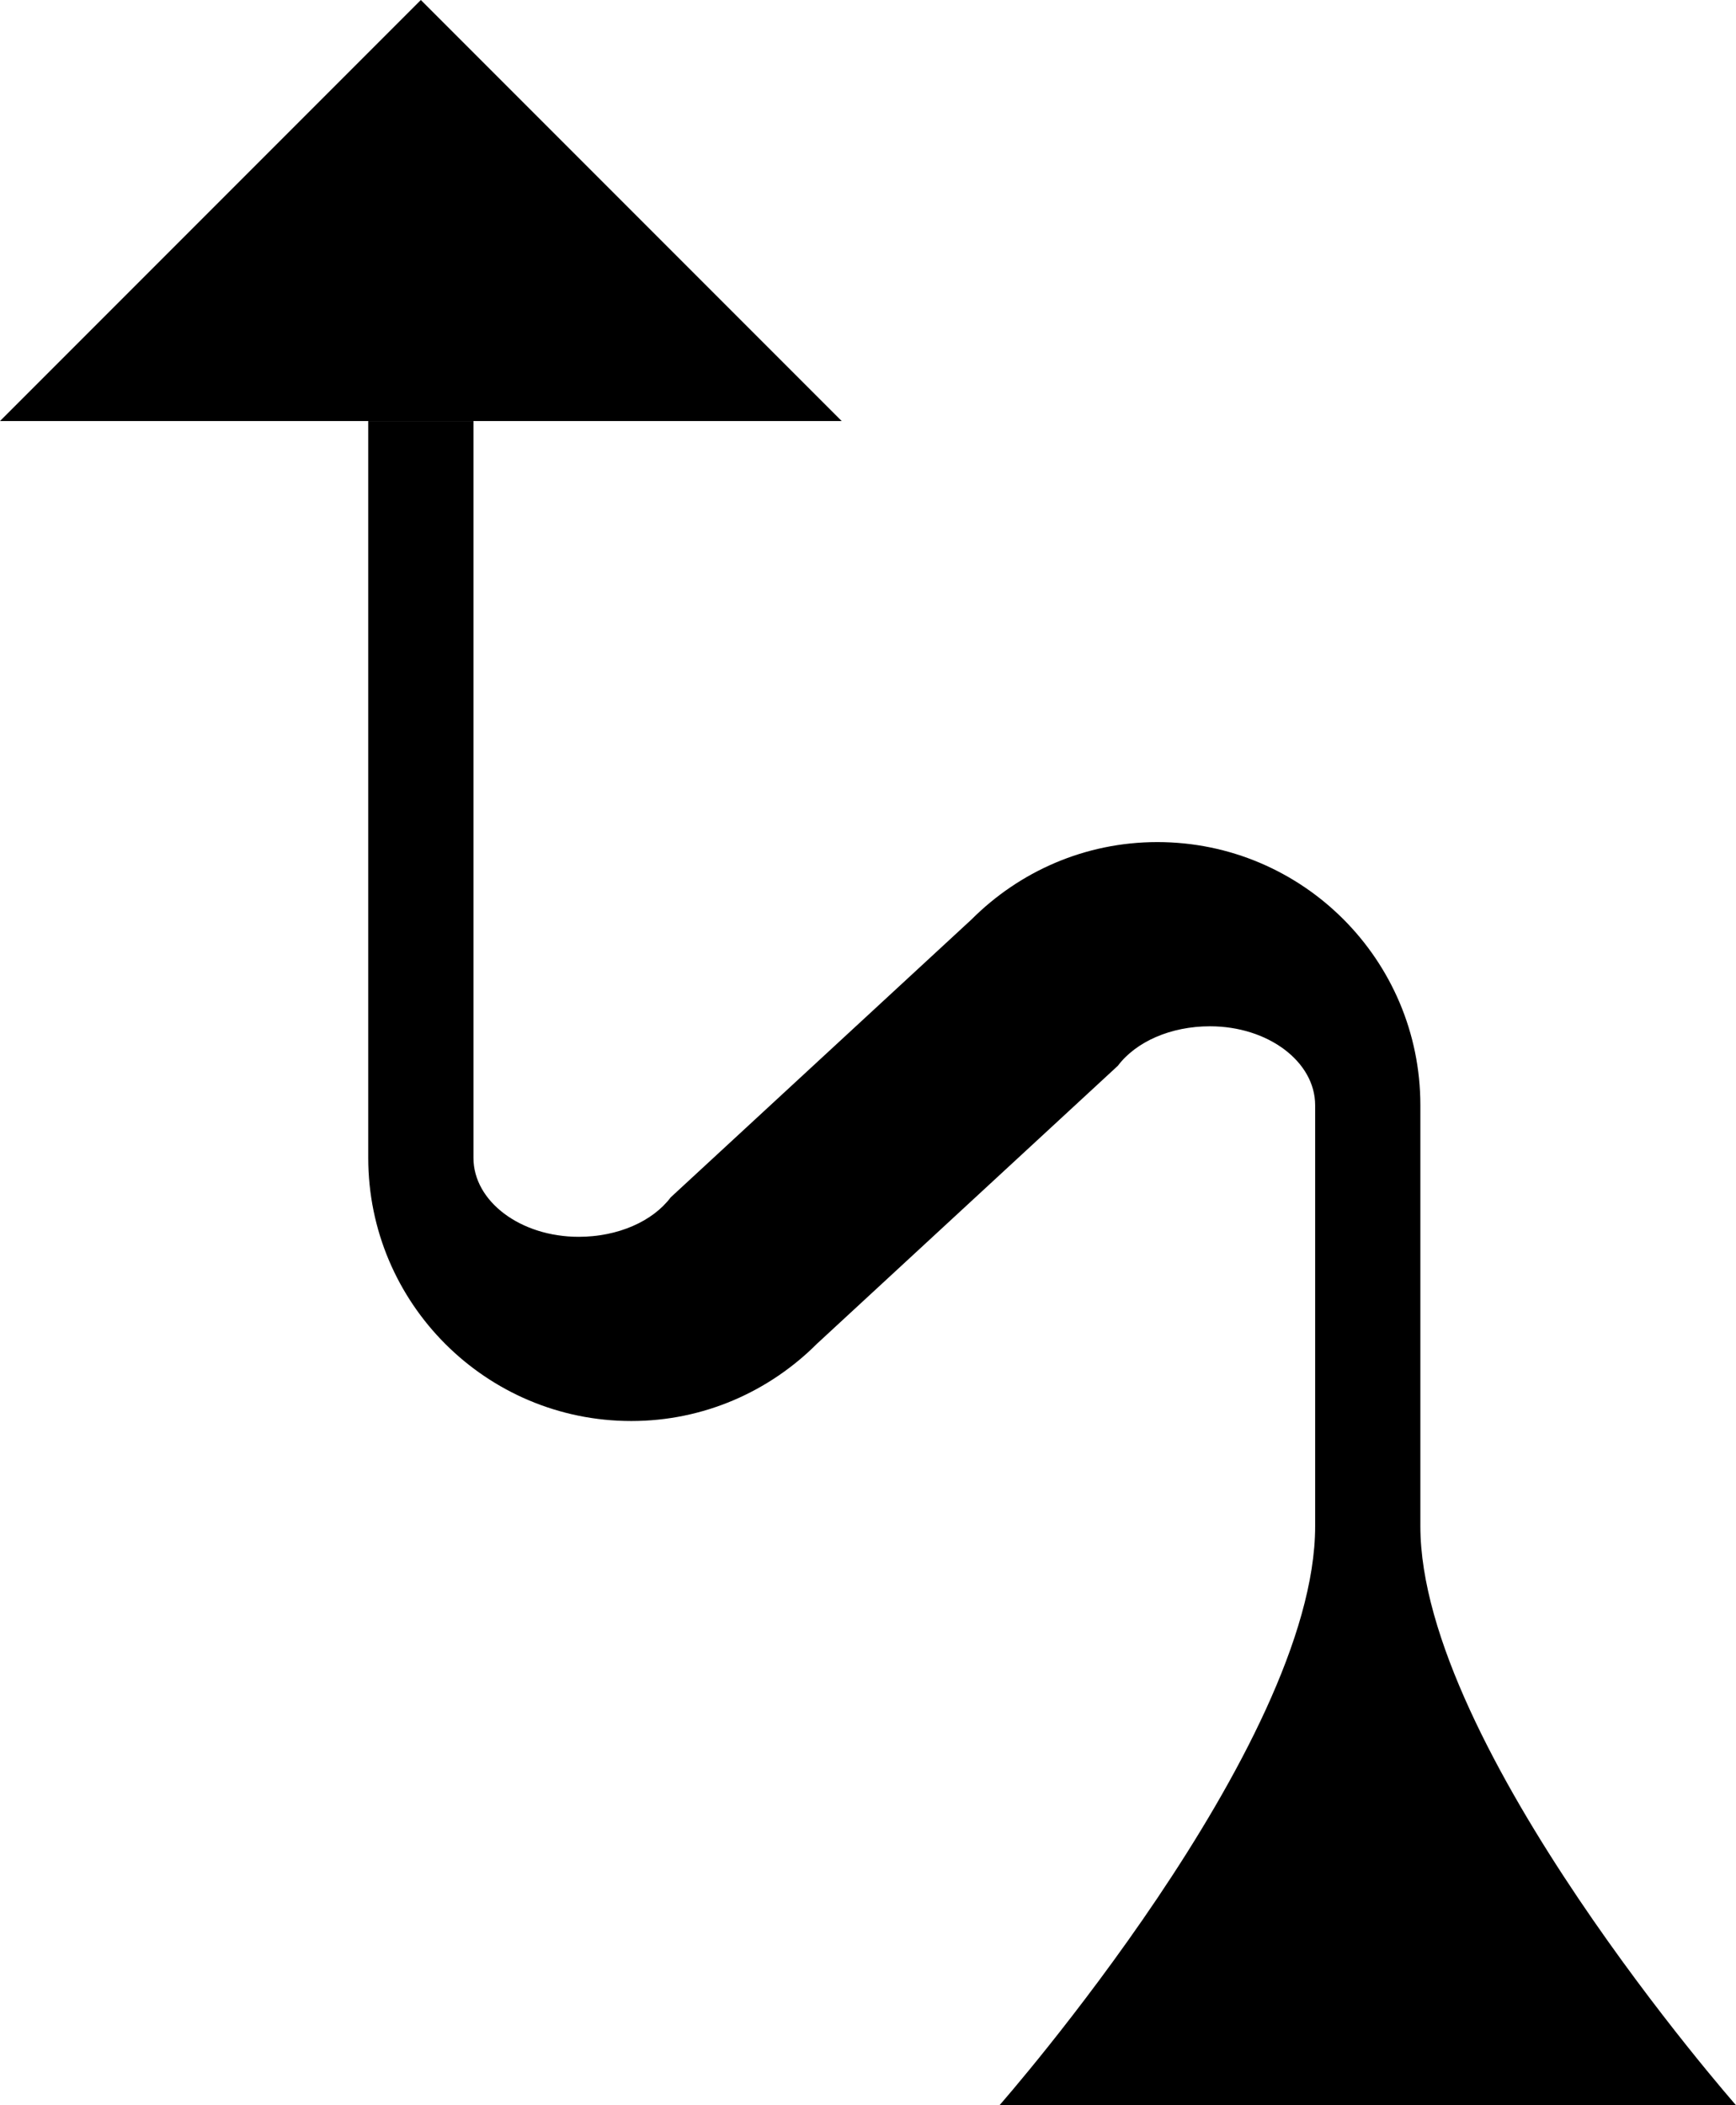 <?xml version="1.0" encoding="UTF-8" standalone="no"?>
<svg
   xmlns:dc="http://purl.org/dc/elements/1.1/"
   xmlns:cc="http://creativecommons.org/ns#"
   xmlns:rdf="http://www.w3.org/1999/02/22-rdf-syntax-ns#"
   xmlns:svg="http://www.w3.org/2000/svg"
   xmlns="http://www.w3.org/2000/svg"
   xmlns:sodipodi="http://sodipodi.sourceforge.net/DTD/sodipodi-0.dtd"
   xmlns:inkscape="http://www.inkscape.org/namespaces/inkscape"
   version="1.0"
   width="33"
   height="40"
   id="svg2"
   inkscape:version="0.47 r22583"
   sodipodi:docname="02-08-004-01-01-01.svg">
  <defs
     id="defs16">
    <inkscape:perspective
       sodipodi:type="inkscape:persp3d"
       inkscape:vp_x="0 : 23 : 1"
       inkscape:vp_y="0 : 1000 : 0"
       inkscape:vp_z="36 : 23 : 1"
       inkscape:persp3d-origin="18 : 15.333333 : 1"
       id="perspective18" />
  </defs>
  <sodipodi:namedview
     pagecolor="#ffffff"
     bordercolor="#666666"
     borderopacity="1"
     objecttolerance="10"
     gridtolerance="10"
     guidetolerance="10"
     inkscape:pageopacity="0"
     inkscape:pageshadow="2"
     inkscape:window-width="964"
     inkscape:window-height="721"
     id="namedview14"
     showgrid="true"
     inkscape:zoom="11.825"
     inkscape:cx="16.5"
     inkscape:cy="20"
     inkscape:window-x="365"
     inkscape:window-y="0"
     inkscape:window-maximized="0"
     inkscape:current-layer="svg2"
     showborder="true">
    <inkscape:grid
       type="xygrid"
       id="grid2824"
       empspacing="5"
       visible="true"
       enabled="true"
       snapvisiblegridlinesonly="true" />
  </sodipodi:namedview>
  <path
     style="fill:#000000;fill-opacity:1;stroke:none"
     d="M 0,8 8,0 16,8 0,8 z"
     id="path2839" />
  <path
     style="fill:#000000;fill-opacity:1;stroke:none"
     d="M 7 8 L 7 22 C 7 24.761 9.239 27 12 27 C 13.381 27 14.626 26.436 15.531 25.531 L 21.25 20.25 C 21.593 19.794 22.252 19.5 23 19.5 C 24.105 19.5 25 20.172 25 21 L 25 29 C 25 33.177 19 40 19 40 L 33 40 C 33 40 27 33.177 27 29 L 27 21 C 27 18.239 24.761 16 22 16 C 20.619 16 19.374 16.564 18.469 17.469 L 12.75 22.75 C 12.407 23.206 11.748 23.5 11 23.5 C 9.895 23.5 9 22.828 9 22 L 9 8 L 7 8 z "
     id="path2814" />
</svg>
